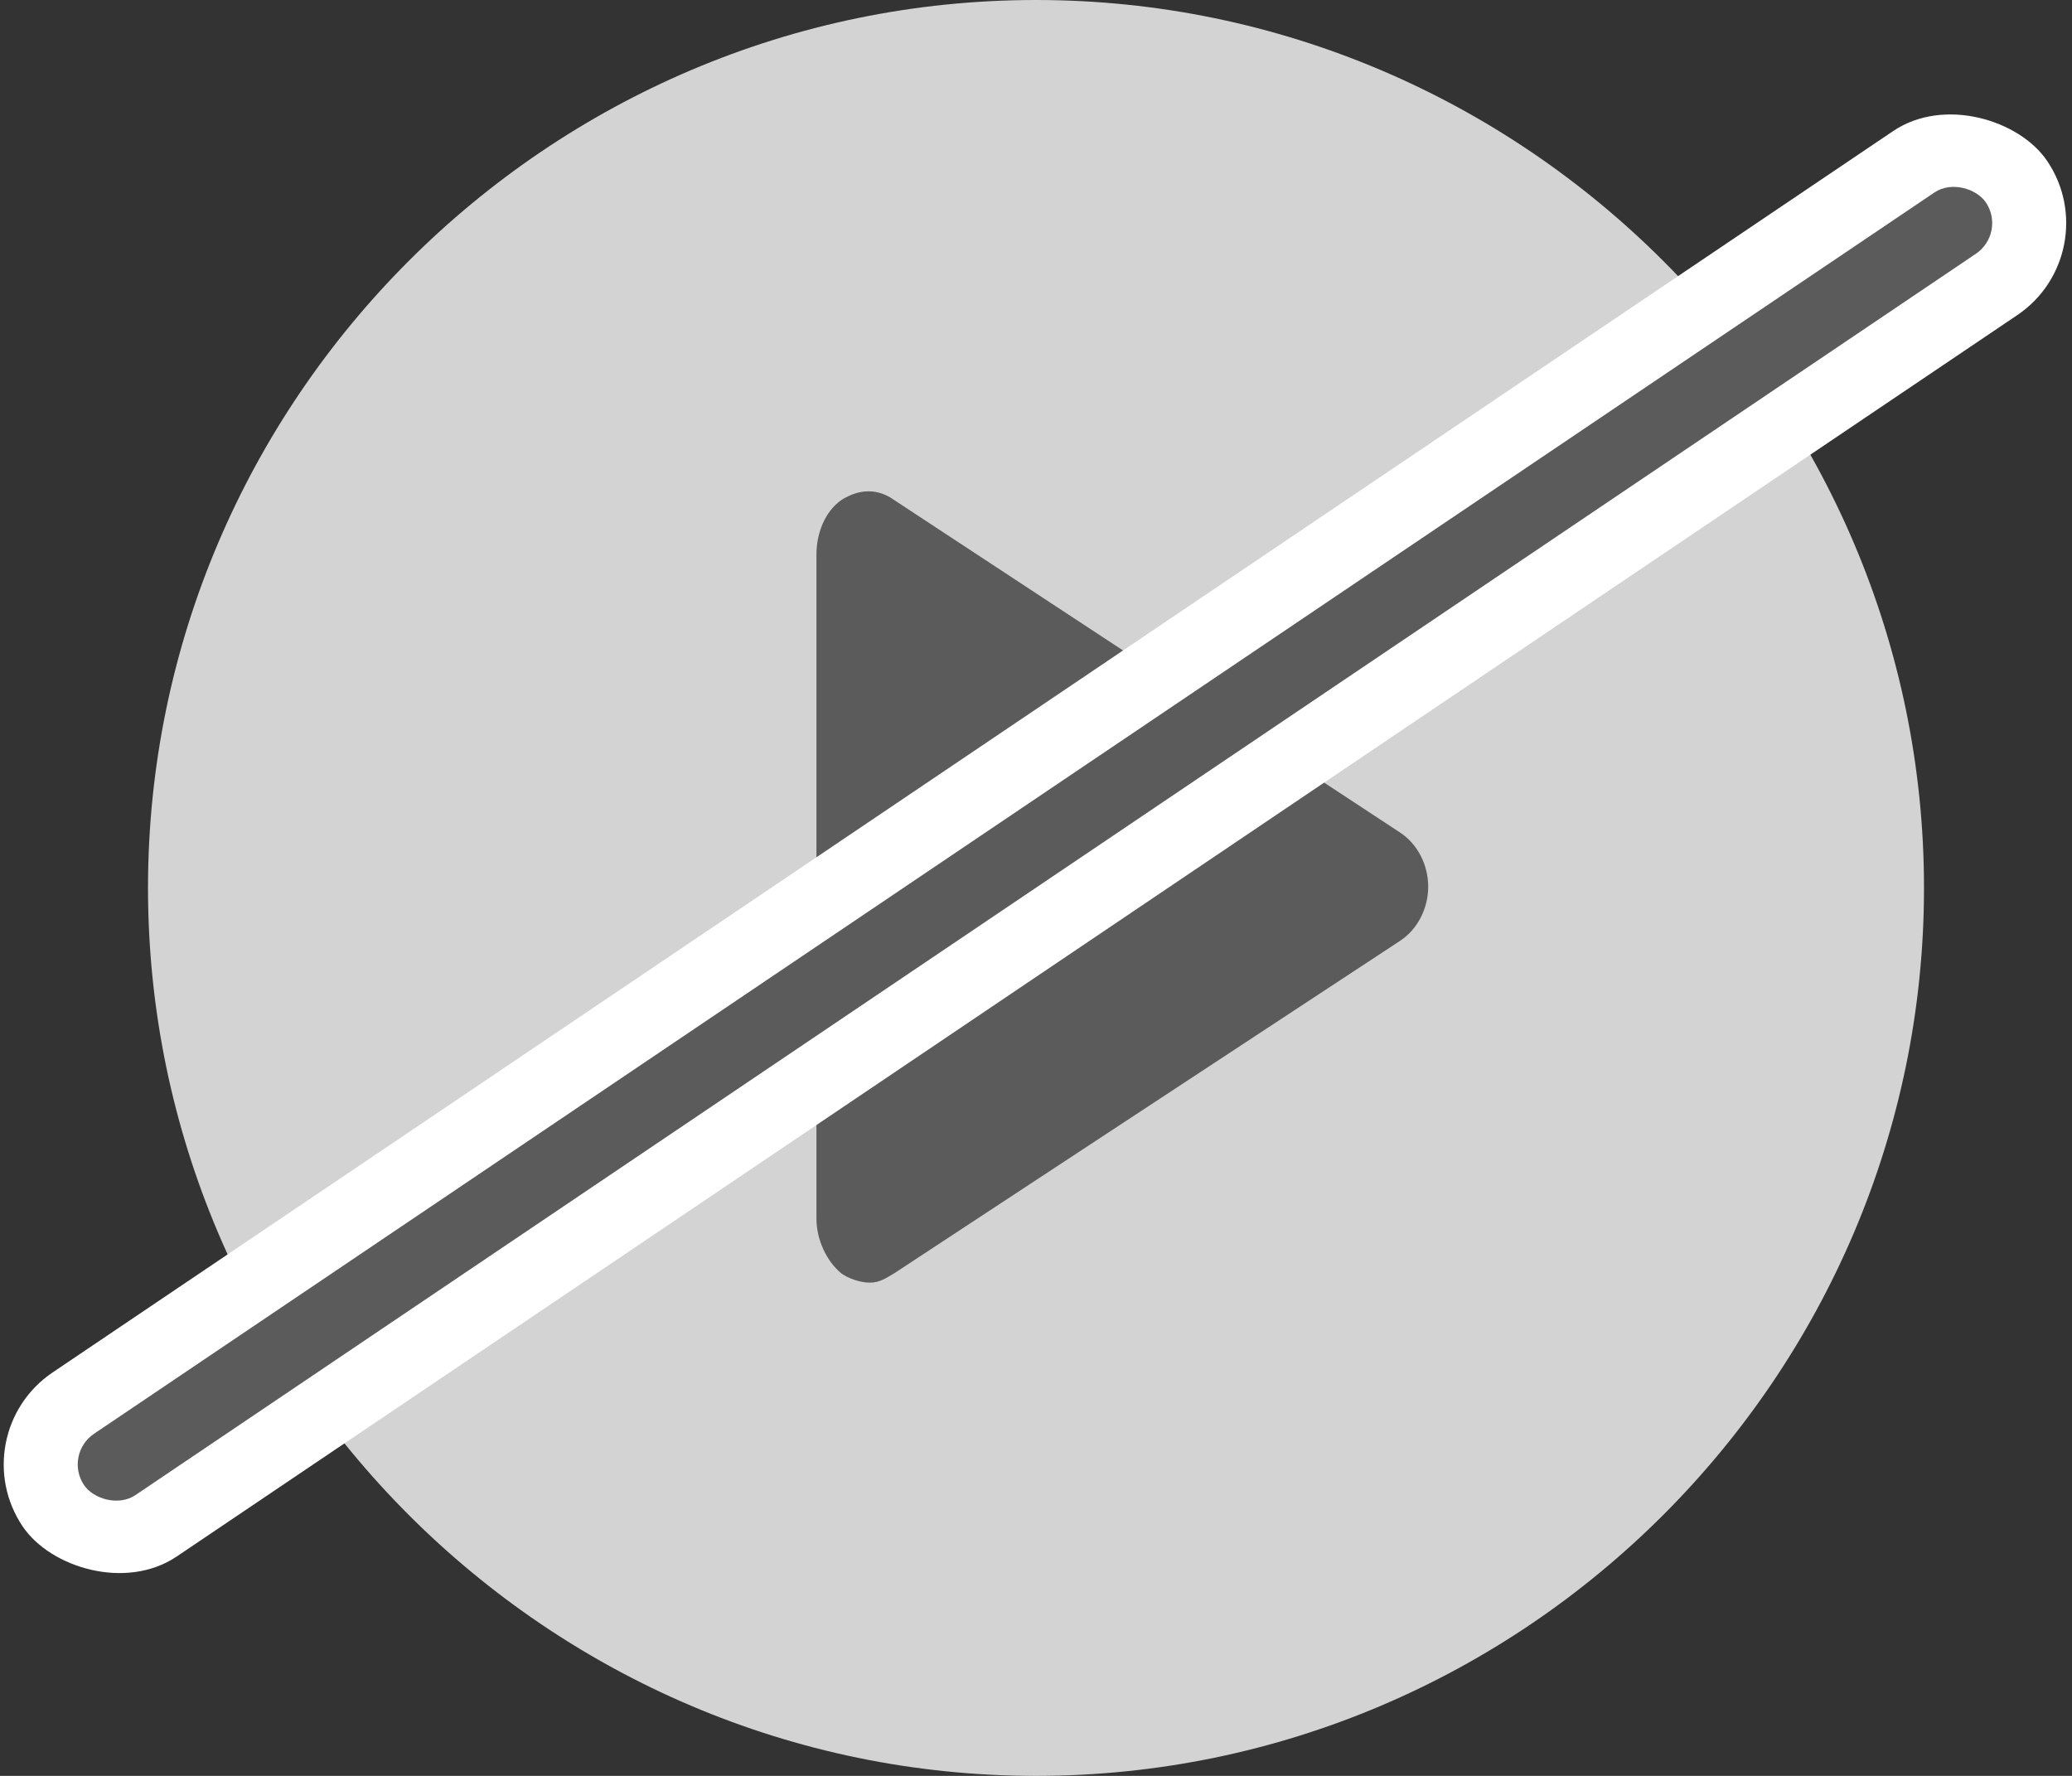 <?xml version="1.0" encoding="UTF-8"?>
<svg width="28px" height="24px" viewBox="0 0 28 24" version="1.1" xmlns="http://www.w3.org/2000/svg" xmlns:xlink="http://www.w3.org/1999/xlink">
    <rect x="0" y="0" width="28" height="24" fill="#333333" stroke="none"/>
    <!-- Generator: Sketch 52.6 (67491) - http://www.bohemiancoding.com/sketch -->
    <title>video not available</title>
    <desc>Created with Sketch.</desc>
    <g id="Page-1" stroke="none" stroke-width="1" fill="none" fill-rule="evenodd">
        <g id="video-not-available" transform="translate(-1, 0)">
            <ellipse id="Oval" fill="#5B5B5B" cx="15.545" cy="12.545" rx="7.5" ry="8.182"></ellipse>
            <path d="M15,0 C8.4,0 3,5.4 3,12 C3,18.6 8.4,24 15,24 C21.6,24 27,18.6 27,12 C27,5.4 21.6,0 15,0 Z M19.912,12.72 L13.087,17.206 C12.976,17.27 12.893,17.334 12.754,17.334 C12.616,17.334 12.449,17.27 12.366,17.206 C12.172,17.045 12.033,16.757 12.033,16.469 L12.033,7.497 C12.033,7.209 12.144,6.92 12.366,6.76 C12.616,6.6 12.865,6.6 13.087,6.76 L19.912,11.246 C20.161,11.406 20.3,11.694 20.3,11.983 C20.3,12.271 20.161,12.56 19.912,12.72 Z" id="Shape" fill="#D3D3D3" fill-rule="nonzero"></path>
            <rect id="Rectangle-Copy" fill="#FFFFFF" fill-rule="nonzero" transform="translate(14.986, 11.403) rotate(-34) translate(-14.986, -11.403) " x="-1.514" y="9.903" width="33" height="3" rx="1.5"></rect>
            <rect id="Rectangle" fill="#5B5B5B" fill-rule="nonzero" transform="translate(14.986, 11.403) rotate(-34) translate(-14.986, -11.403) " x="-0.514" y="10.903" width="31" height="1" rx="0.5"></rect>
        </g>
    </g>
</svg>